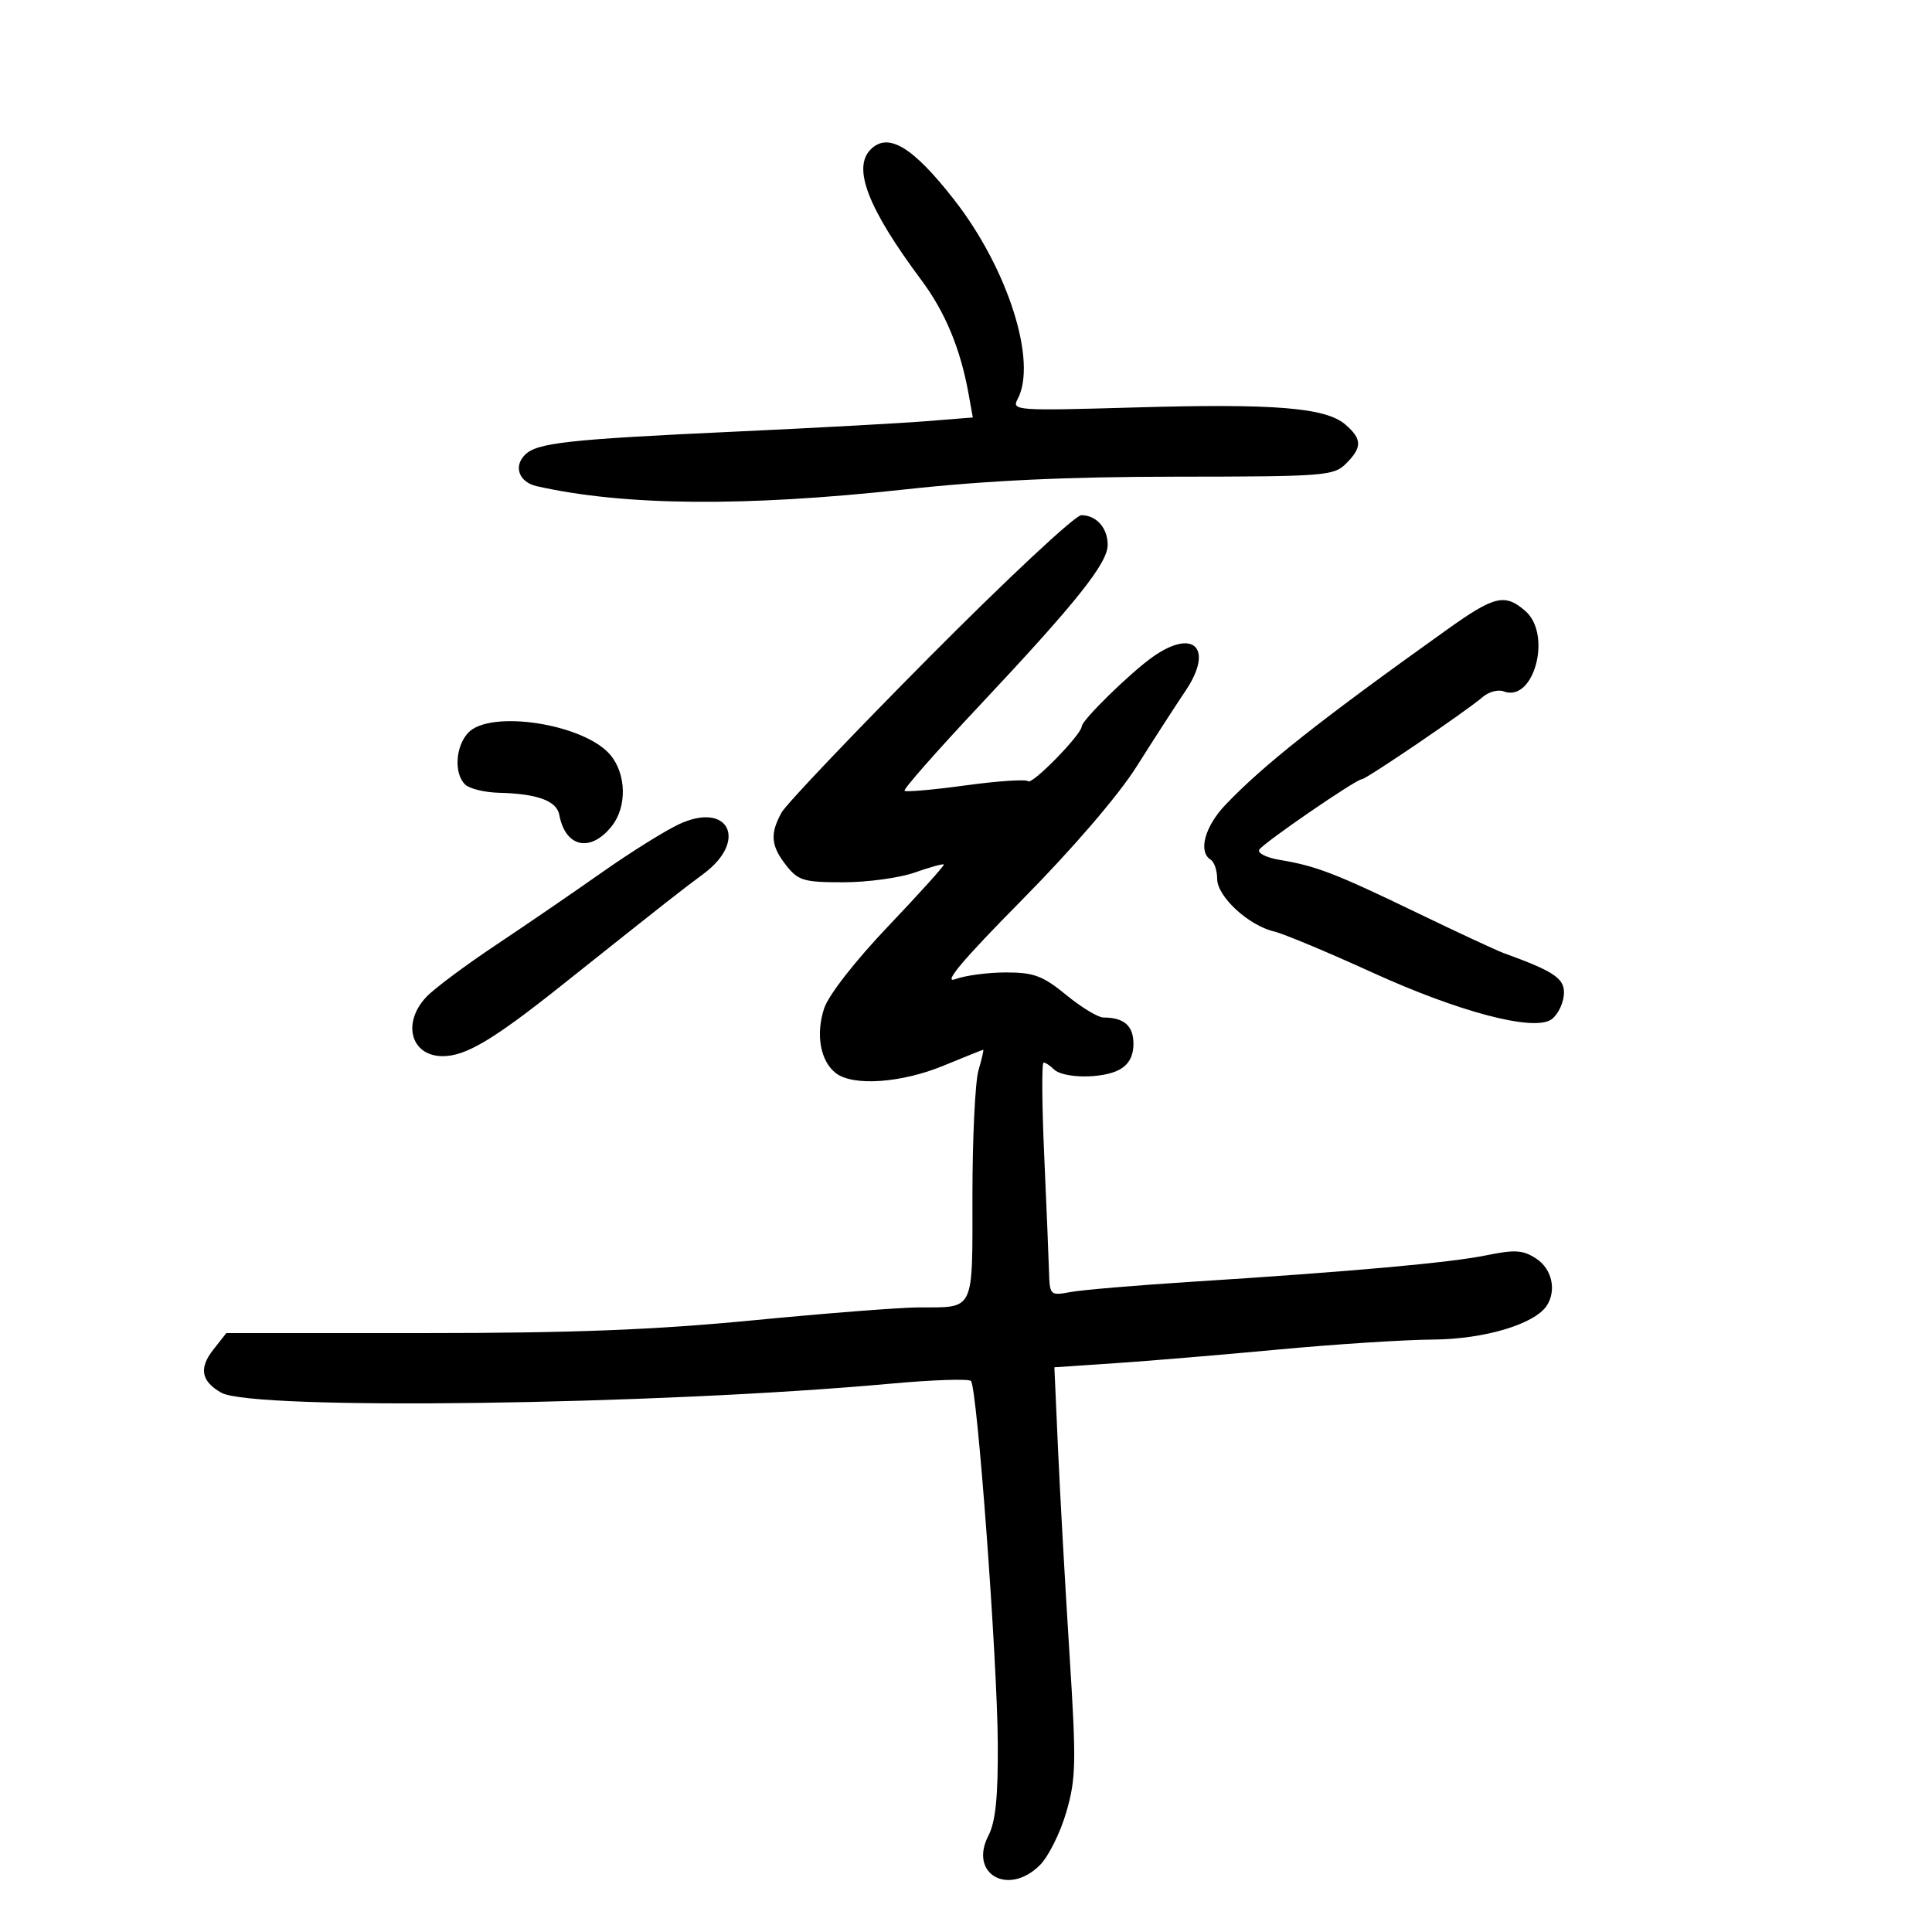 <svg xmlns="http://www.w3.org/2000/svg" width="300" height="300" viewBox="0 0 300 300" version="1.1">
	<path d="M 135.200 23.200 C 132.333 26.067, 134.773 32.359, 143.072 43.500 C 146.780 48.476, 149.147 54.183, 150.400 61.162 L 151.058 64.824 143.779 65.406 C 139.775 65.726, 126.600 66.446, 114.500 67.006 C 88.163 68.224, 83.395 68.748, 81.517 70.626 C 79.687 72.456, 80.604 74.878, 83.360 75.499 C 96.920 78.555, 115.584 78.719, 140.500 76 C 153.280 74.606, 165.533 74.031, 182.750 74.018 C 205.654 74.001, 207.111 73.889, 209 72 C 211.536 69.464, 211.519 68.185, 208.918 65.929 C 205.876 63.290, 197.908 62.641, 176.273 63.268 C 157.773 63.804, 157.061 63.754, 158.011 61.979 C 161.115 56.179, 156.504 41.695, 148.149 31 C 141.740 22.796, 137.911 20.489, 135.200 23.200 M 144.428 101.913 C 132.458 113.965, 122.080 124.878, 121.367 126.163 C 119.535 129.466, 119.697 131.345, 122.073 134.365 C 123.949 136.750, 124.790 137, 130.947 137 C 134.688 137, 139.675 136.320, 142.030 135.489 C 144.385 134.658, 146.421 134.096, 146.554 134.239 C 146.687 134.383, 142.823 138.674, 137.967 143.776 C 132.790 149.214, 128.656 154.511, 127.974 156.579 C 126.631 160.649, 127.392 164.814, 129.816 166.656 C 132.501 168.697, 139.969 168.171, 146.500 165.481 C 149.800 164.121, 152.581 163.007, 152.680 163.005 C 152.779 163.002, 152.442 164.460, 151.930 166.243 C 151.419 168.027, 151 176.754, 151 185.636 C 151 203.887, 151.430 202.991, 142.668 203.013 C 139.826 203.020, 128.275 203.920, 117 205.012 C 101.593 206.505, 88.878 206.999, 65.823 206.999 L 35.145 207 33.128 209.564 C 30.857 212.451, 31.234 214.489, 34.368 216.262 C 39.251 219.024, 101.865 218.176, 138.306 214.854 C 144.799 214.262, 150.406 214.073, 150.767 214.434 C 151.736 215.403, 154.867 257.706, 154.938 270.800 C 154.983 279.046, 154.590 282.892, 153.482 285.035 C 150.401 290.993, 156.574 294.517, 161.487 289.603 C 162.806 288.285, 164.644 284.592, 165.573 281.396 C 167.098 276.151, 167.145 273.728, 166.053 256.542 C 165.388 246.069, 164.592 231.832, 164.284 224.905 L 163.725 212.310 173.113 211.681 C 178.276 211.335, 189.700 210.379, 198.500 209.555 C 207.300 208.732, 218.100 208.035, 222.500 208.007 C 230.507 207.956, 238.362 205.601, 240.207 202.699 C 241.723 200.314, 240.974 197.029, 238.551 195.442 C 236.495 194.094, 235.252 194.011, 230.801 194.922 C 225.129 196.084, 209.977 197.445, 185 199.038 C 176.475 199.581, 168.037 200.295, 166.250 200.624 C 163.055 201.213, 162.998 201.158, 162.887 197.361 C 162.826 195.238, 162.488 187.087, 162.137 179.248 C 161.787 171.410, 161.748 164.997, 162.050 164.998 C 162.353 164.999, 163.061 165.461, 163.624 166.024 C 165.073 167.473, 171.143 167.529, 173.779 166.119 C 175.278 165.316, 176 164.001, 176 162.072 C 176 159.276, 174.539 158, 171.337 158 C 170.512 158, 167.915 156.425, 165.565 154.500 C 161.928 151.519, 160.540 151, 156.212 151 C 153.417 151, 149.863 151.472, 148.315 152.050 C 146.353 152.782, 149.479 149.071, 158.636 139.800 C 166.620 131.717, 173.630 123.558, 176.508 119 C 179.113 114.875, 182.527 109.592, 184.095 107.260 C 188.529 100.664, 185.369 97.465, 178.942 102.042 C 175.430 104.542, 168.010 111.813, 167.973 112.789 C 167.925 114.076, 160.254 121.920, 159.642 121.308 C 159.313 120.979, 154.952 121.269, 149.952 121.952 C 144.952 122.636, 140.679 123.012, 140.456 122.789 C 140.233 122.567, 145.495 116.590, 152.148 109.507 C 167.137 93.552, 172 87.454, 172 84.610 C 172 81.971, 170.245 80, 167.896 80 C 166.959 80, 156.398 89.861, 144.428 101.913 M 224.716 97.750 C 204.896 111.899, 196.216 118.761, 190.301 124.958 C 187.069 128.345, 186.011 132.271, 188 133.500 C 188.550 133.840, 189 135.176, 189 136.470 C 189 139.207, 193.848 143.691, 197.827 144.634 C 199.297 144.983, 206.139 147.839, 213.032 150.982 C 226.476 157.112, 237.942 160.151, 240.824 158.347 C 241.746 157.770, 242.642 156.113, 242.815 154.664 C 243.131 152.021, 241.627 150.944, 233.500 147.998 C 232.400 147.599, 226.325 144.773, 220 141.719 C 207.375 135.622, 204.354 134.459, 198.722 133.525 C 196.644 133.181, 195.213 132.464, 195.541 131.933 C 196.197 130.873, 210.573 121, 211.462 121 C 212.134 121, 227.816 110.336, 230.213 108.249 C 231.155 107.429, 232.627 107.027, 233.485 107.356 C 238.186 109.160, 241.052 98.514, 236.847 94.867 C 233.679 92.120, 232.066 92.503, 224.716 97.750 M 72.655 113.829 C 70.719 115.968, 70.484 120.084, 72.200 121.800 C 72.860 122.460, 75.222 123.045, 77.450 123.100 C 83.442 123.247, 86.445 124.347, 86.852 126.544 C 87.792 131.608, 91.729 132.431, 95.018 128.250 C 97.367 125.264, 97.267 120.235, 94.798 117.252 C 90.775 112.390, 76.021 110.109, 72.655 113.829 M 105.449 127.978 C 103.277 128.988, 97.900 132.348, 93.500 135.446 C 89.100 138.544, 81.675 143.627, 77 146.743 C 72.325 149.858, 67.487 153.464, 66.250 154.755 C 62.373 158.801, 63.779 164, 68.750 164 C 72.310 164, 76.566 161.475, 87 153.174 C 104.389 139.340, 105.478 138.483, 109.250 135.683 C 116.190 130.530, 113.162 124.393, 105.449 127.978" stroke="none" fill="black" fill-rule="evenodd"/>
</svg>